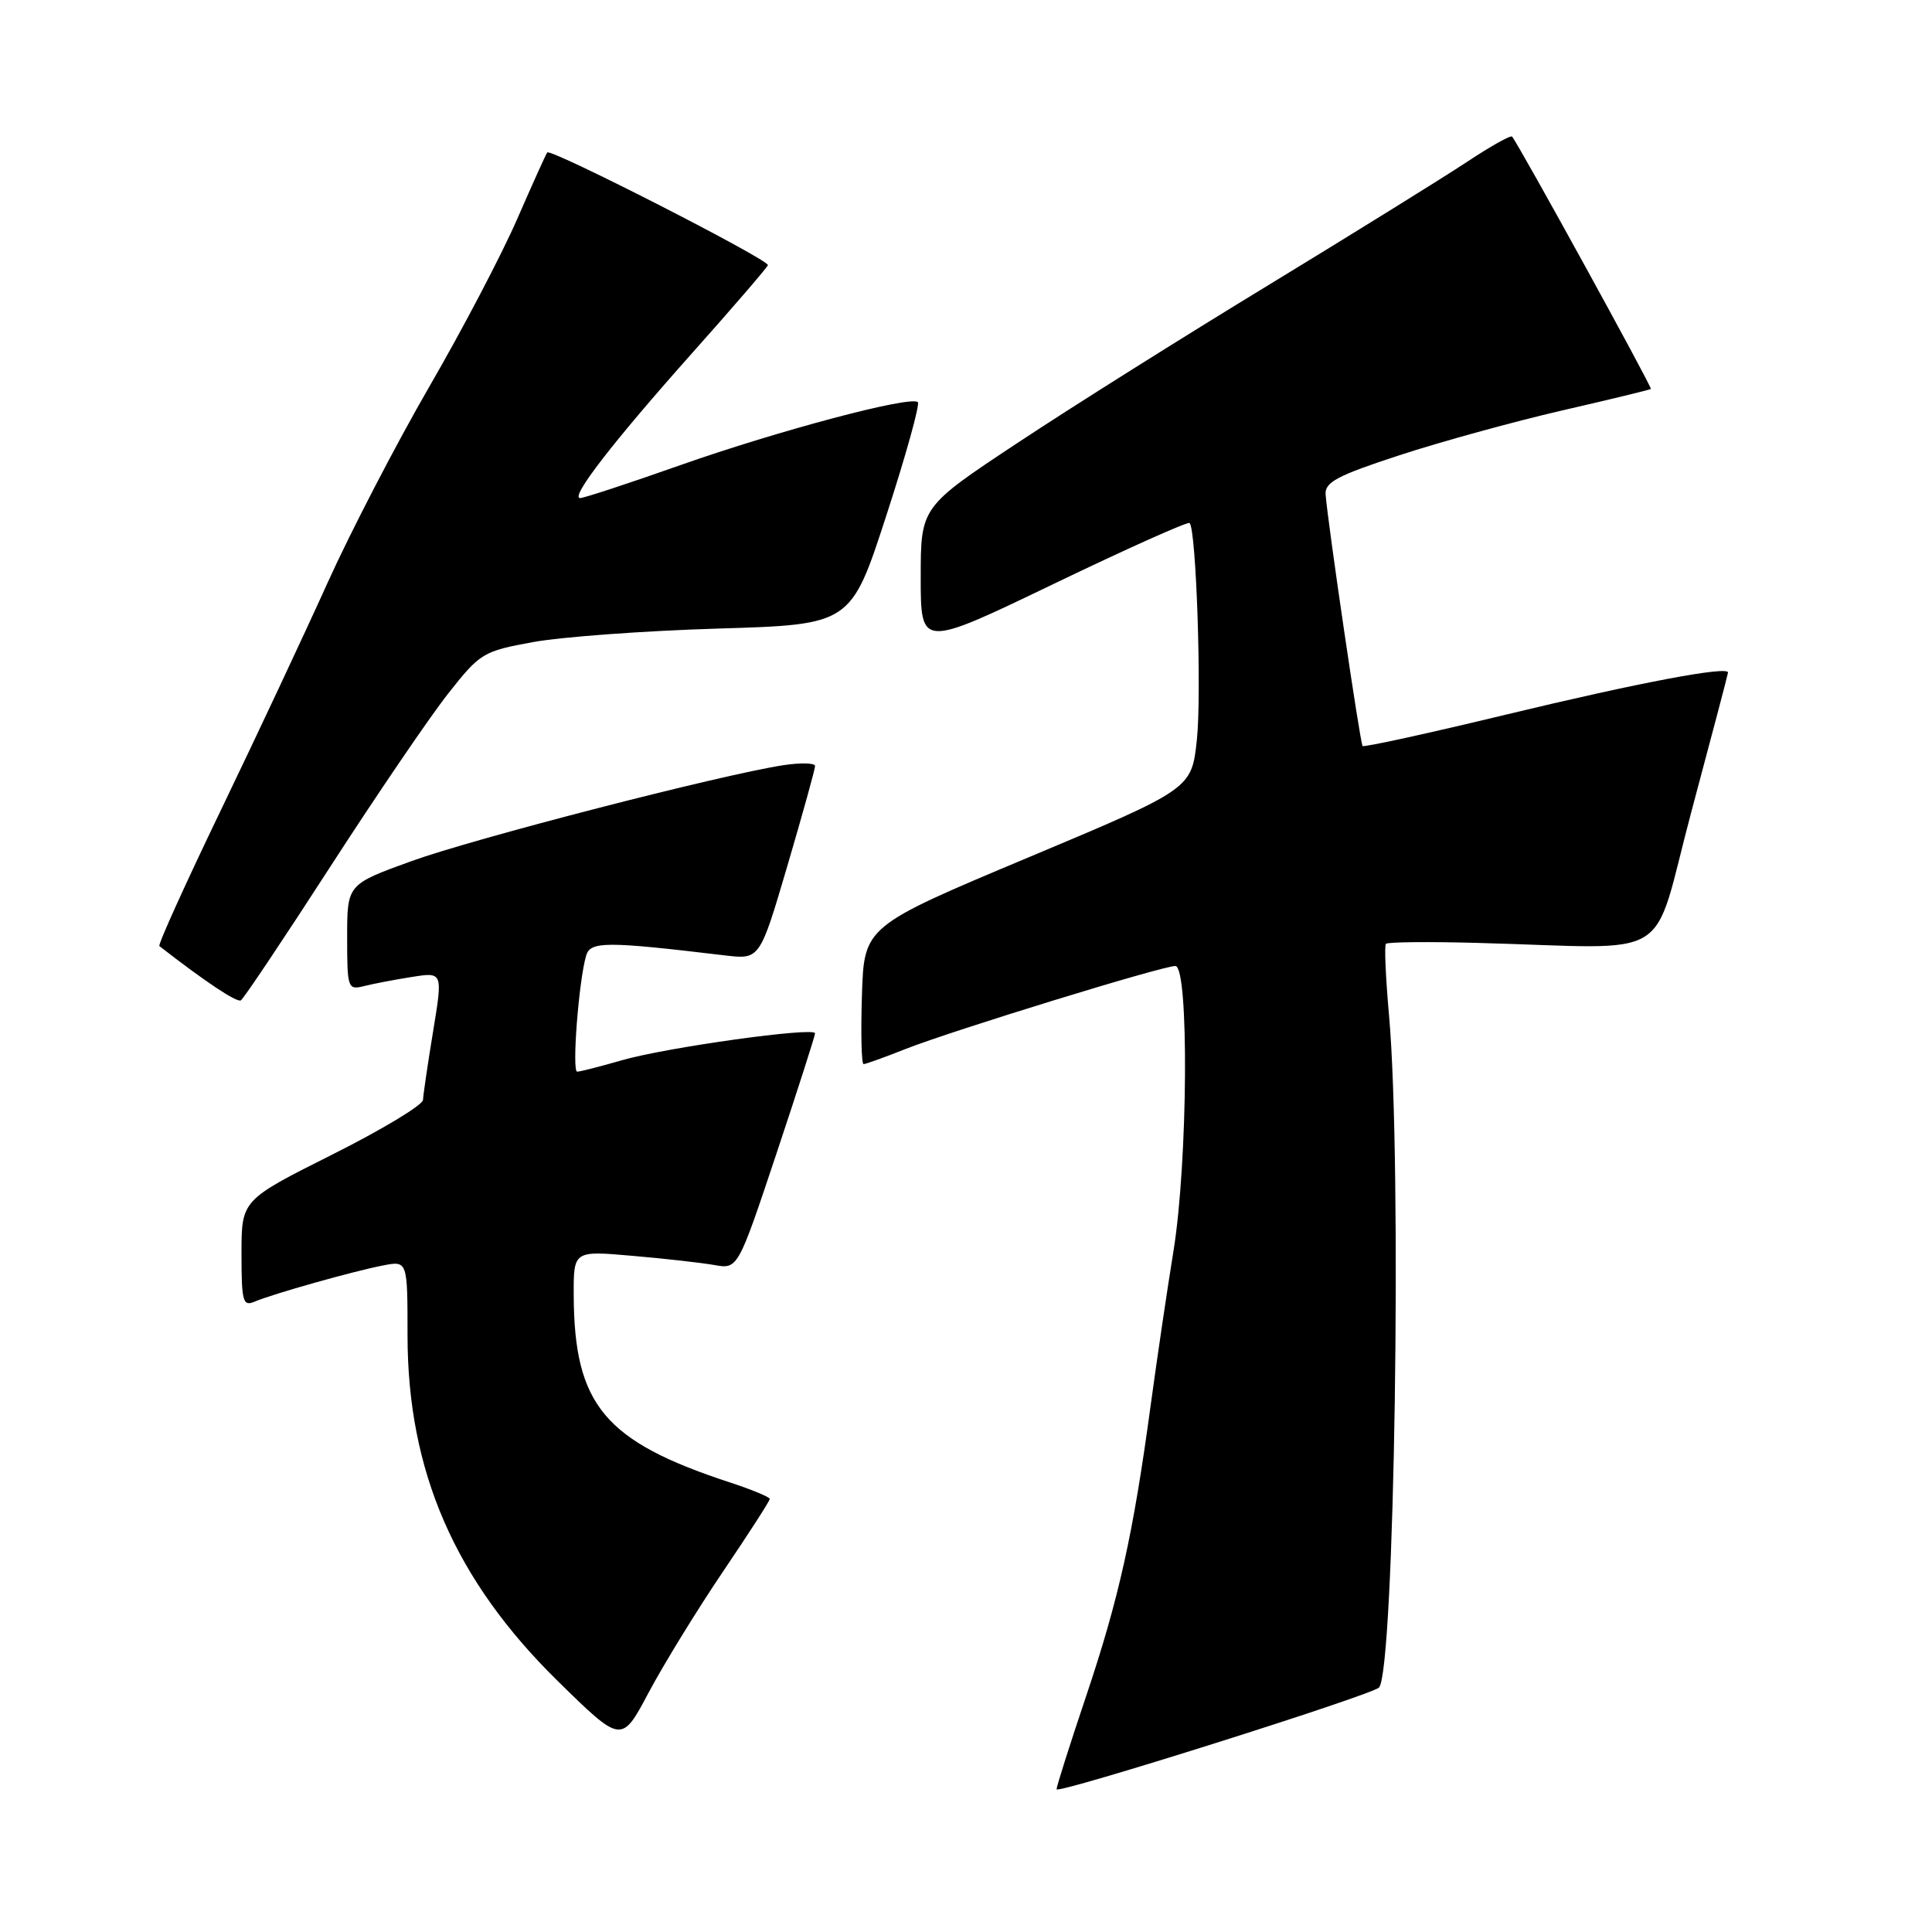 <?xml version="1.0" encoding="UTF-8" standalone="no"?>
<!DOCTYPE svg PUBLIC "-//W3C//DTD SVG 1.1//EN" "http://www.w3.org/Graphics/SVG/1.1/DTD/svg11.dtd" >
<svg xmlns="http://www.w3.org/2000/svg" xmlns:xlink="http://www.w3.org/1999/xlink" version="1.1" viewBox="0 0 256 256">
 <g >
 <path fill="currentColor"
d=" M 182.72 223.61 C 184.79 221.54 185.80 153.98 184.05 134.50 C 183.61 129.55 183.42 125.30 183.64 125.06 C 183.86 124.82 189.32 124.76 195.77 124.94 C 222.37 125.64 218.68 127.91 224.13 107.50 C 226.78 97.60 228.96 89.33 228.97 89.12 C 229.04 88.20 217.07 90.47 199.68 94.66 C 189.33 97.16 180.72 99.04 180.55 98.85 C 180.23 98.50 175.94 69.31 175.65 65.53 C 175.53 63.90 177.15 63.03 185.44 60.32 C 190.91 58.53 200.58 55.87 206.94 54.40 C 213.30 52.94 218.61 51.65 218.75 51.54 C 218.96 51.36 201.28 19.21 200.36 18.10 C 200.18 17.88 197.47 19.40 194.34 21.48 C 191.21 23.55 179.43 30.86 168.17 37.72 C 156.90 44.57 141.90 54.00 134.84 58.68 C 122.00 67.18 122.00 67.18 122.00 76.52 C 122.00 85.85 122.00 85.85 139.62 77.37 C 149.30 72.71 157.41 69.08 157.63 69.30 C 158.51 70.18 159.24 91.98 158.59 98.05 C 157.89 104.54 157.89 104.54 136.20 113.64 C 114.50 122.75 114.50 122.75 114.21 131.88 C 114.05 136.89 114.15 141.00 114.43 141.00 C 114.70 141.00 117.22 140.10 120.01 138.99 C 126.23 136.54 153.99 128.00 155.74 128.00 C 157.57 128.00 157.40 154.01 155.49 165.78 C 154.66 170.88 153.30 180.10 152.46 186.28 C 150.16 203.27 148.26 211.82 143.94 224.68 C 141.77 231.13 140.00 236.71 140.00 237.09 C 140.00 237.79 181.70 224.63 182.72 223.61 Z  M 95.77 208.29 C 99.20 203.22 102.00 198.87 102.00 198.62 C 102.00 198.37 99.64 197.39 96.75 196.44 C 80.10 190.99 76.08 186.18 76.02 171.61 C 76.00 165.72 76.00 165.72 83.75 166.40 C 88.01 166.76 92.91 167.32 94.64 167.62 C 97.77 168.18 97.77 168.18 102.89 152.84 C 105.70 144.40 108.00 137.24 108.00 136.92 C 108.00 136.04 88.20 138.80 82.37 140.50 C 79.52 141.32 76.87 142.00 76.48 142.00 C 75.76 142.00 76.68 130.03 77.66 126.64 C 78.22 124.71 80.27 124.71 96.09 126.60 C 100.68 127.14 100.68 127.14 104.34 114.70 C 106.35 107.86 108.00 101.92 108.00 101.50 C 108.00 101.09 106.09 101.04 103.75 101.40 C 95.41 102.69 62.85 111.09 54.50 114.11 C 46.00 117.19 46.00 117.19 46.00 124.20 C 46.00 130.98 46.08 131.20 48.25 130.66 C 49.49 130.35 52.34 129.80 54.59 129.45 C 58.68 128.80 58.68 128.80 57.39 136.65 C 56.68 140.97 56.08 145.06 56.05 145.74 C 56.02 146.43 50.60 149.69 44.00 153.00 C 32.00 159.02 32.00 159.02 32.00 166.11 C 32.00 172.49 32.18 173.14 33.75 172.47 C 36.18 171.44 46.82 168.44 50.75 167.68 C 54.00 167.05 54.00 167.05 54.00 176.92 C 54.00 194.95 60.26 209.36 73.93 222.77 C 82.36 231.04 82.36 231.04 85.95 224.27 C 87.93 220.55 92.35 213.35 95.77 208.29 Z  M 43.78 114.82 C 49.94 105.29 56.95 94.99 59.37 91.92 C 63.61 86.53 64.00 86.29 70.63 85.08 C 74.41 84.39 85.43 83.58 95.12 83.29 C 112.75 82.76 112.75 82.76 117.45 68.29 C 120.04 60.33 121.91 53.58 121.62 53.29 C 120.72 52.39 103.19 57.04 90.13 61.64 C 83.33 64.04 77.36 66.00 76.87 66.00 C 75.47 66.00 81.23 58.55 91.78 46.71 C 97.13 40.71 101.61 35.50 101.75 35.14 C 102.01 34.46 72.99 19.64 72.51 20.20 C 72.37 20.36 70.58 24.32 68.54 29.00 C 66.51 33.67 61.27 43.67 56.90 51.21 C 52.53 58.76 46.46 70.46 43.41 77.21 C 40.36 83.97 34.01 97.50 29.30 107.28 C 24.59 117.06 20.90 125.20 21.12 125.36 C 27.20 130.09 31.39 132.88 31.92 132.55 C 32.29 132.32 37.63 124.34 43.78 114.82 Z "/>
</g>
</svg>